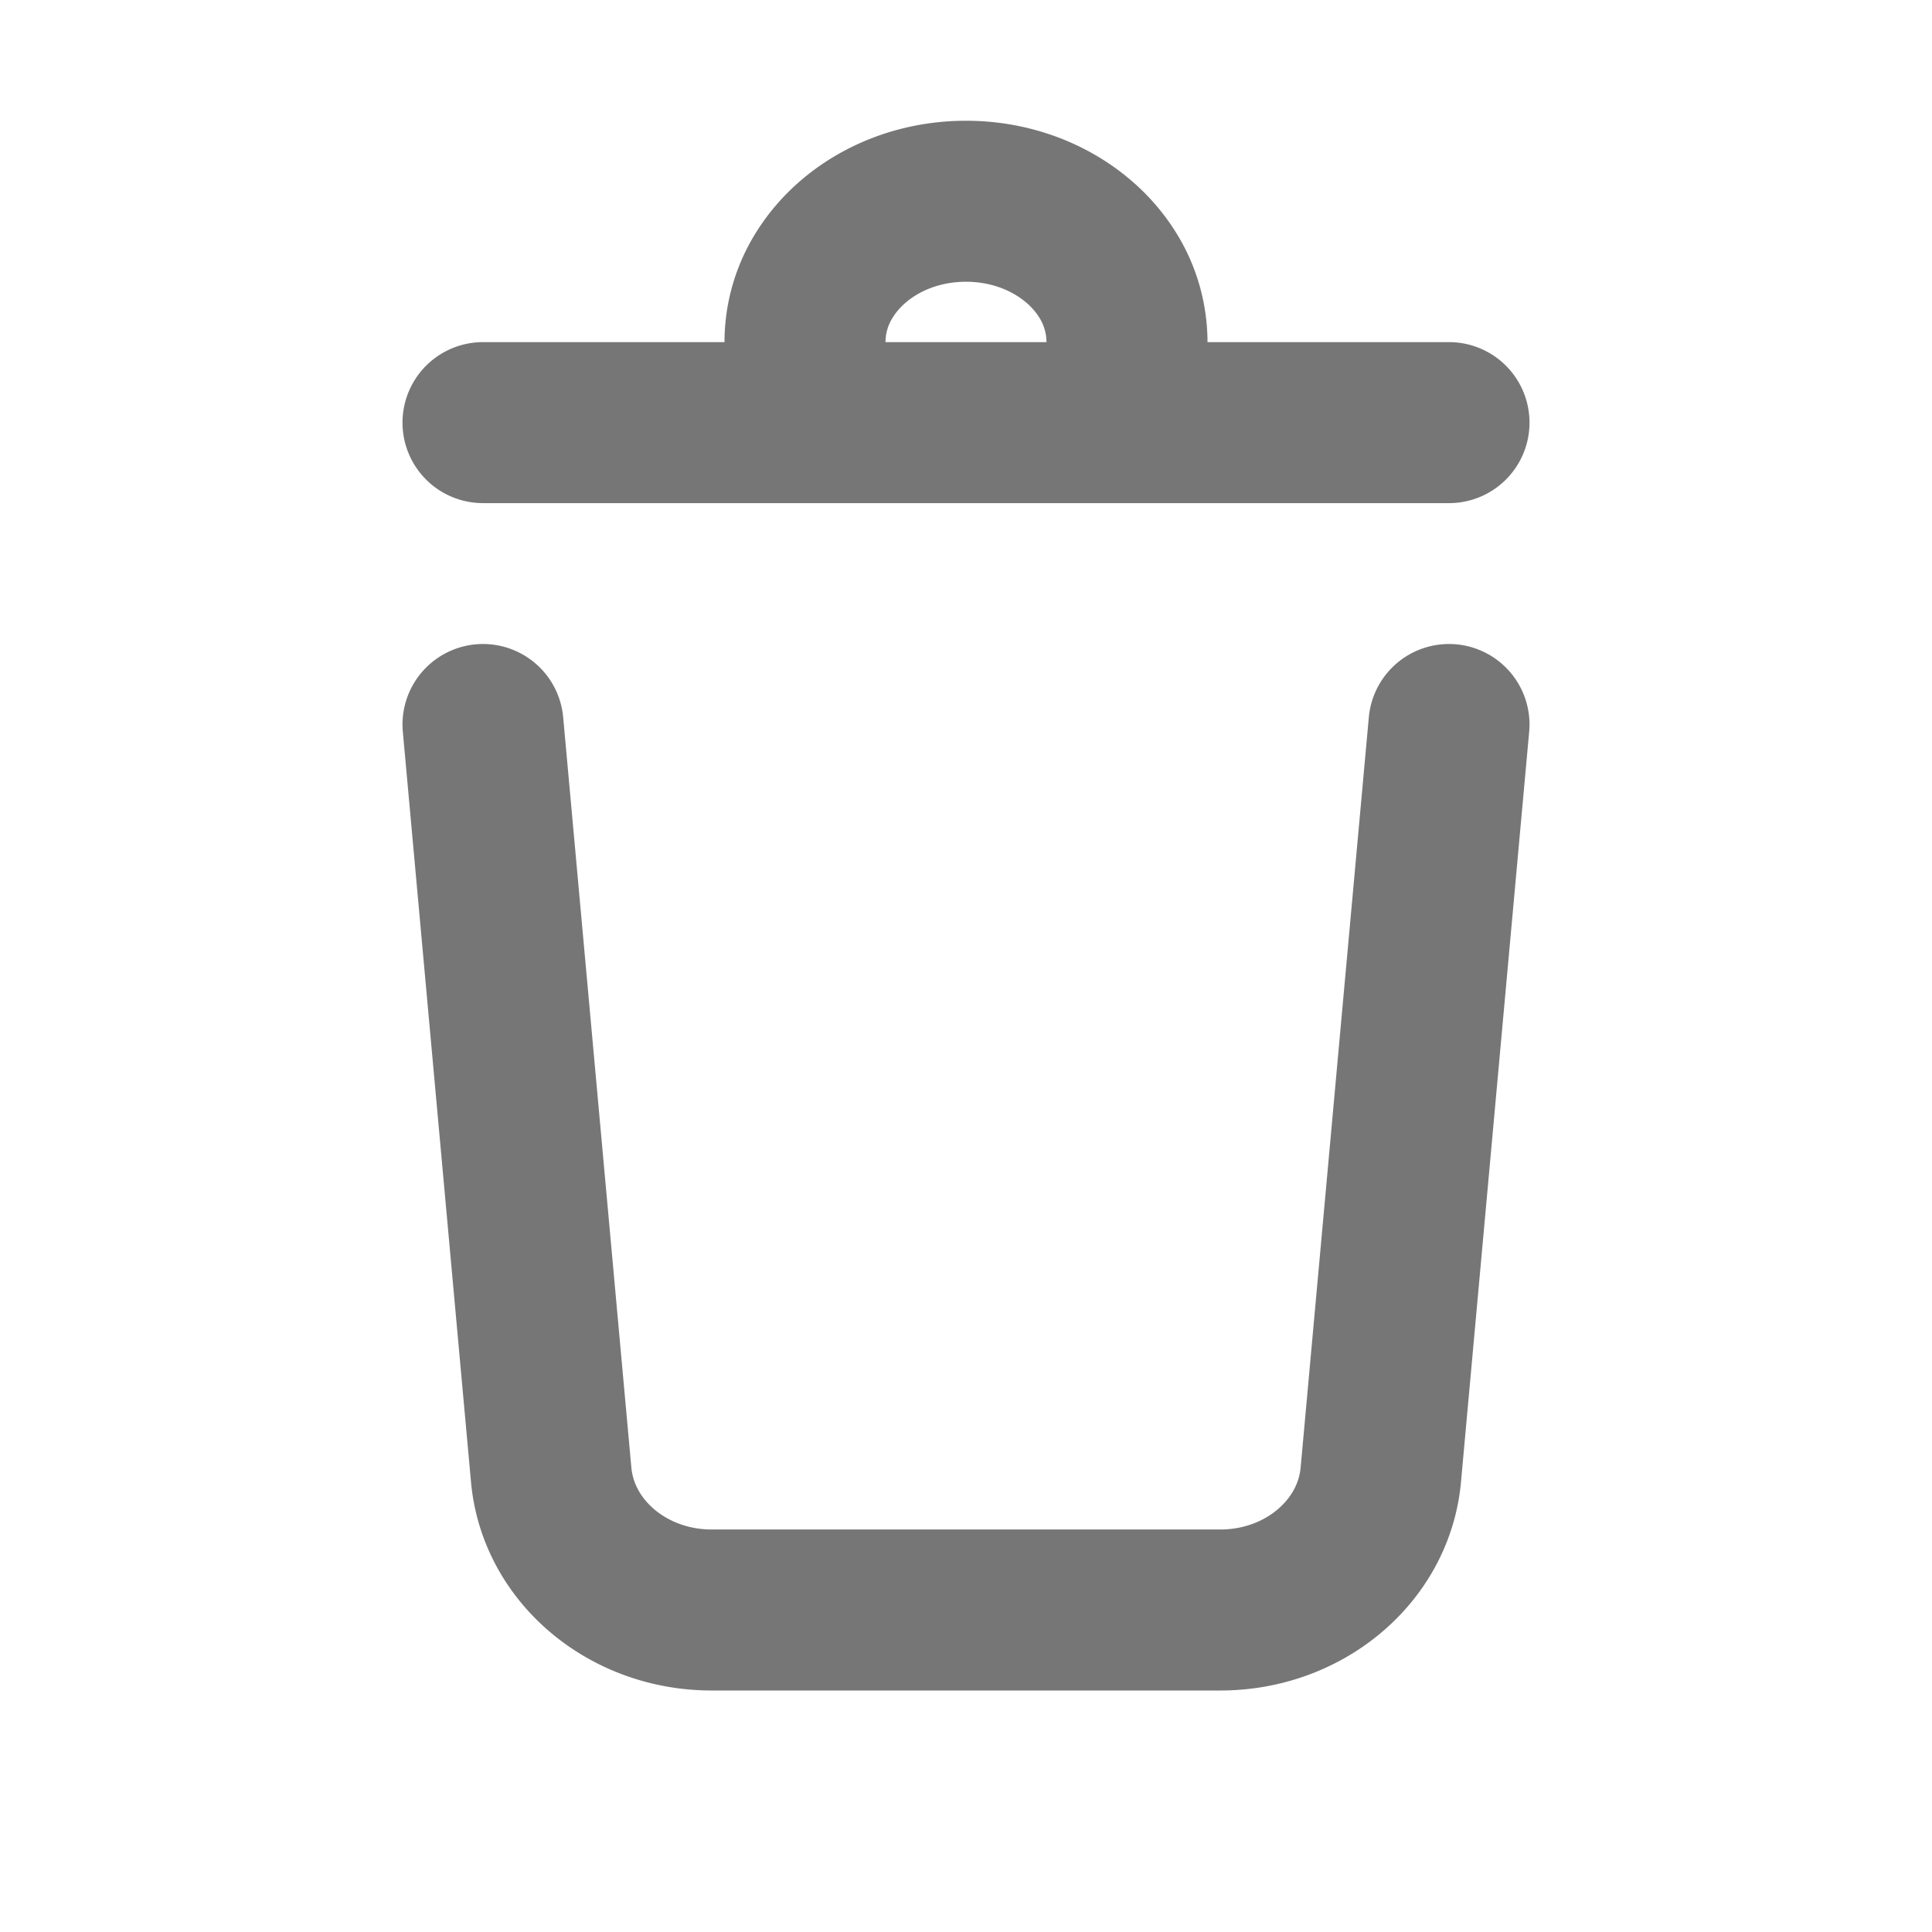 <svg xmlns="http://www.w3.org/2000/svg" width="24" height="24" fill="none" stroke="#767676" stroke-width="2"
     stroke-linecap="round" stroke-linejoin="round">
    <path d="M14 4.25a1.58 1.58 0 0 0-.242-.836c-.34-.545-1-.914-1.758-.914-.75 0-1.402.36-1.745.894A1.57 1.57 0 0 0 10 4.25m-4 1h12M18 9l-.847 9.32c-.086.95-.953 1.68-1.993 1.68H8.84c-1.04 0-1.907-.73-1.993-1.68L6 9"/>
</svg>